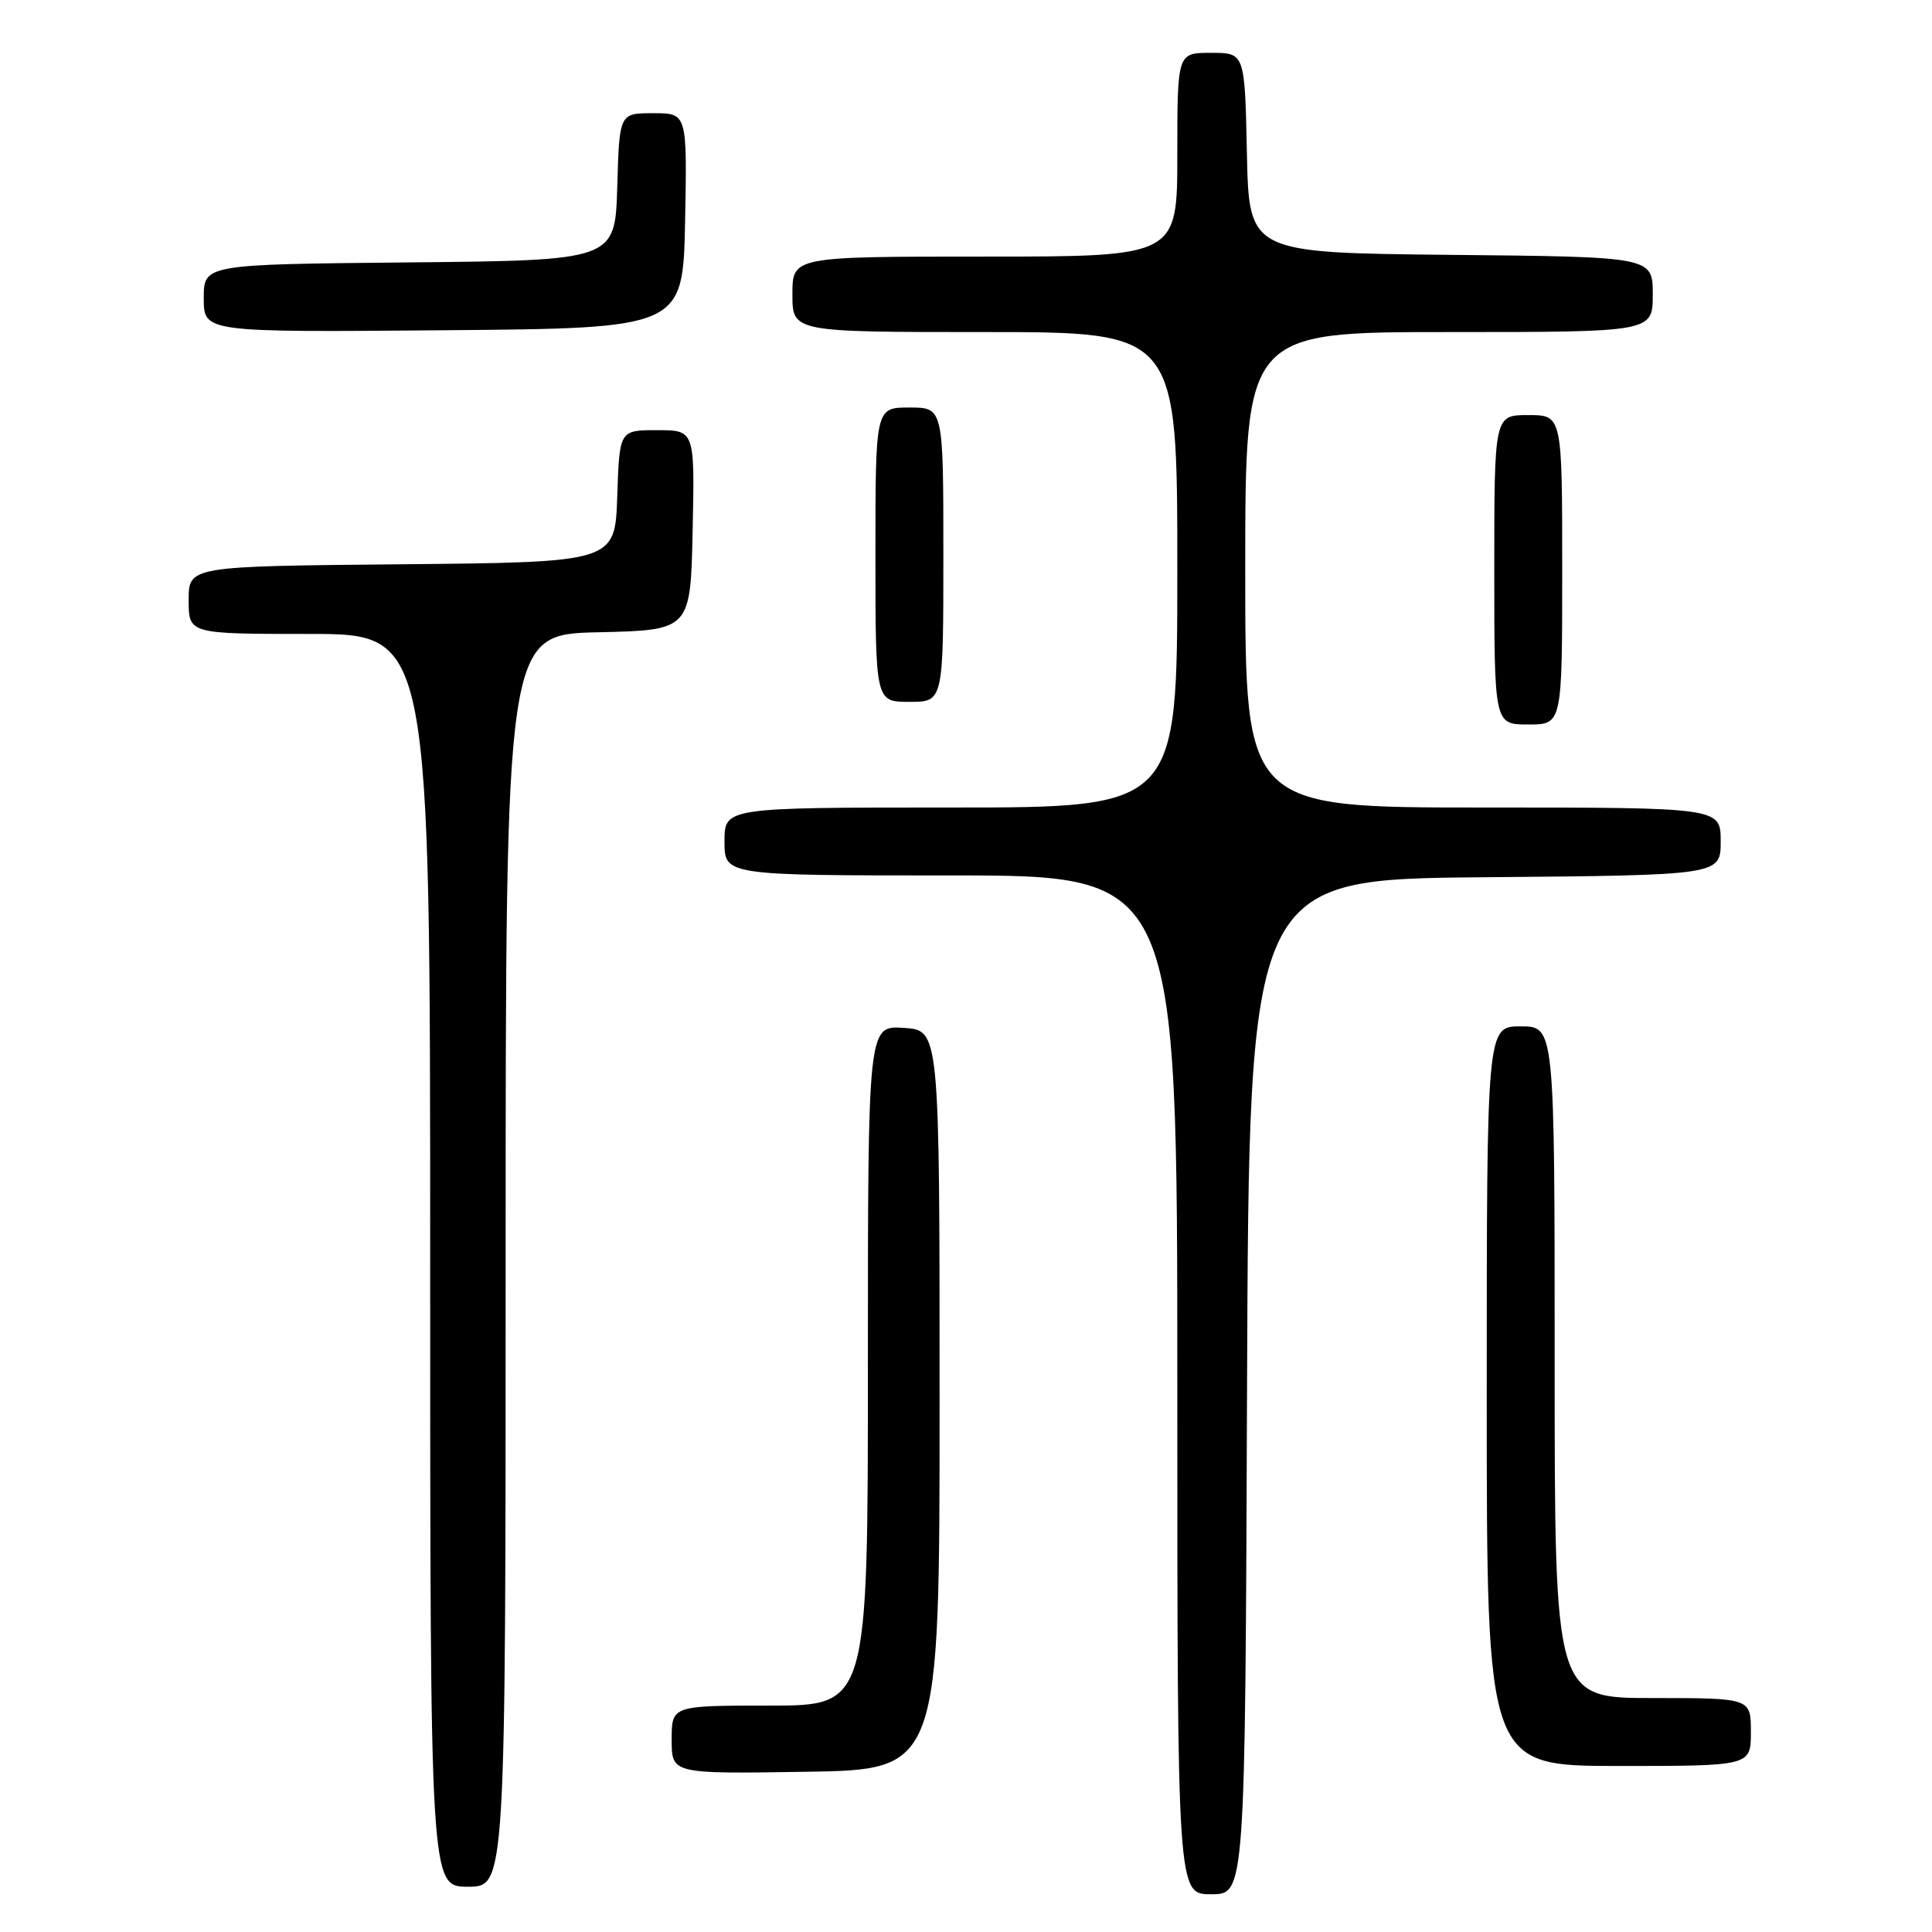 <?xml version="1.0" encoding="UTF-8" standalone="no"?>
<!DOCTYPE svg PUBLIC "-//W3C//DTD SVG 1.1//EN" "http://www.w3.org/Graphics/SVG/1.1/DTD/svg11.dtd" >
<svg xmlns="http://www.w3.org/2000/svg" xmlns:xlink="http://www.w3.org/1999/xlink" version="1.1" viewBox="0 0 256 256">
 <g >
 <path fill="currentColor"
d=" M 165.24 183.75 C 165.50 116.50 165.50 116.50 196.75 116.24 C 228.00 115.97 228.00 115.97 228.00 111.49 C 228.00 107.00 228.00 107.00 196.50 107.00 C 165.00 107.00 165.00 107.00 165.00 75.50 C 165.00 44.00 165.00 44.00 192.00 44.00 C 219.00 44.00 219.00 44.00 219.00 39.02 C 219.00 34.03 219.00 34.03 192.25 33.77 C 165.50 33.50 165.50 33.50 165.22 20.25 C 164.94 7.00 164.94 7.00 160.47 7.00 C 156.00 7.00 156.00 7.00 156.00 20.50 C 156.00 34.00 156.00 34.00 130.50 34.00 C 105.00 34.00 105.00 34.00 105.00 39.00 C 105.00 44.00 105.00 44.00 130.50 44.00 C 156.00 44.00 156.00 44.00 156.00 75.50 C 156.00 107.00 156.00 107.00 126.00 107.00 C 96.00 107.00 96.00 107.00 96.00 111.50 C 96.00 116.00 96.00 116.00 126.00 116.00 C 156.00 116.00 156.00 116.00 156.00 183.50 C 156.00 251.00 156.00 251.00 160.49 251.00 C 164.99 251.00 164.99 251.00 165.24 183.75 Z  M 67.00 167.03 C 67.00 84.06 67.00 84.06 79.25 83.78 C 91.50 83.50 91.50 83.50 91.78 70.25 C 92.06 57.00 92.06 57.00 87.07 57.00 C 82.08 57.00 82.08 57.00 81.79 65.75 C 81.50 74.50 81.50 74.50 53.25 74.77 C 25.00 75.03 25.00 75.03 25.00 79.52 C 25.00 84.00 25.00 84.00 41.00 84.00 C 57.00 84.00 57.00 84.00 57.00 167.00 C 57.00 250.00 57.00 250.00 62.00 250.00 C 67.00 250.00 67.00 250.00 67.00 167.03 Z  M 124.50 185.50 C 124.50 136.50 124.50 136.50 119.75 136.20 C 115.00 135.89 115.00 135.89 115.00 180.95 C 115.00 226.00 115.00 226.00 102.00 226.00 C 89.00 226.00 89.00 226.00 89.00 230.52 C 89.00 235.05 89.00 235.05 106.75 234.77 C 124.50 234.50 124.50 234.50 124.50 185.50 Z  M 232.00 229.50 C 232.00 225.00 232.00 225.00 219.00 225.00 C 206.00 225.00 206.00 225.00 206.00 180.50 C 206.00 136.00 206.00 136.00 201.50 136.00 C 197.00 136.00 197.00 136.00 197.00 185.00 C 197.00 234.00 197.00 234.00 214.50 234.00 C 232.00 234.00 232.00 234.00 232.00 229.50 Z  M 207.00 75.50 C 207.00 55.00 207.00 55.00 202.50 55.00 C 198.00 55.00 198.00 55.00 198.00 75.50 C 198.00 96.00 198.00 96.00 202.50 96.00 C 207.00 96.00 207.00 96.00 207.00 75.50 Z  M 125.00 73.50 C 125.00 54.00 125.00 54.00 120.50 54.00 C 116.00 54.00 116.00 54.00 116.00 73.50 C 116.00 93.00 116.00 93.00 120.50 93.00 C 125.00 93.00 125.00 93.00 125.00 73.50 Z  M 90.78 29.25 C 91.05 15.00 91.05 15.00 86.56 15.00 C 82.07 15.00 82.07 15.00 81.79 24.75 C 81.50 34.50 81.50 34.50 54.25 34.77 C 27.00 35.03 27.00 35.03 27.00 39.53 C 27.00 44.03 27.00 44.03 58.75 43.76 C 90.50 43.50 90.50 43.50 90.78 29.25 Z "/>
</g>
</svg>
